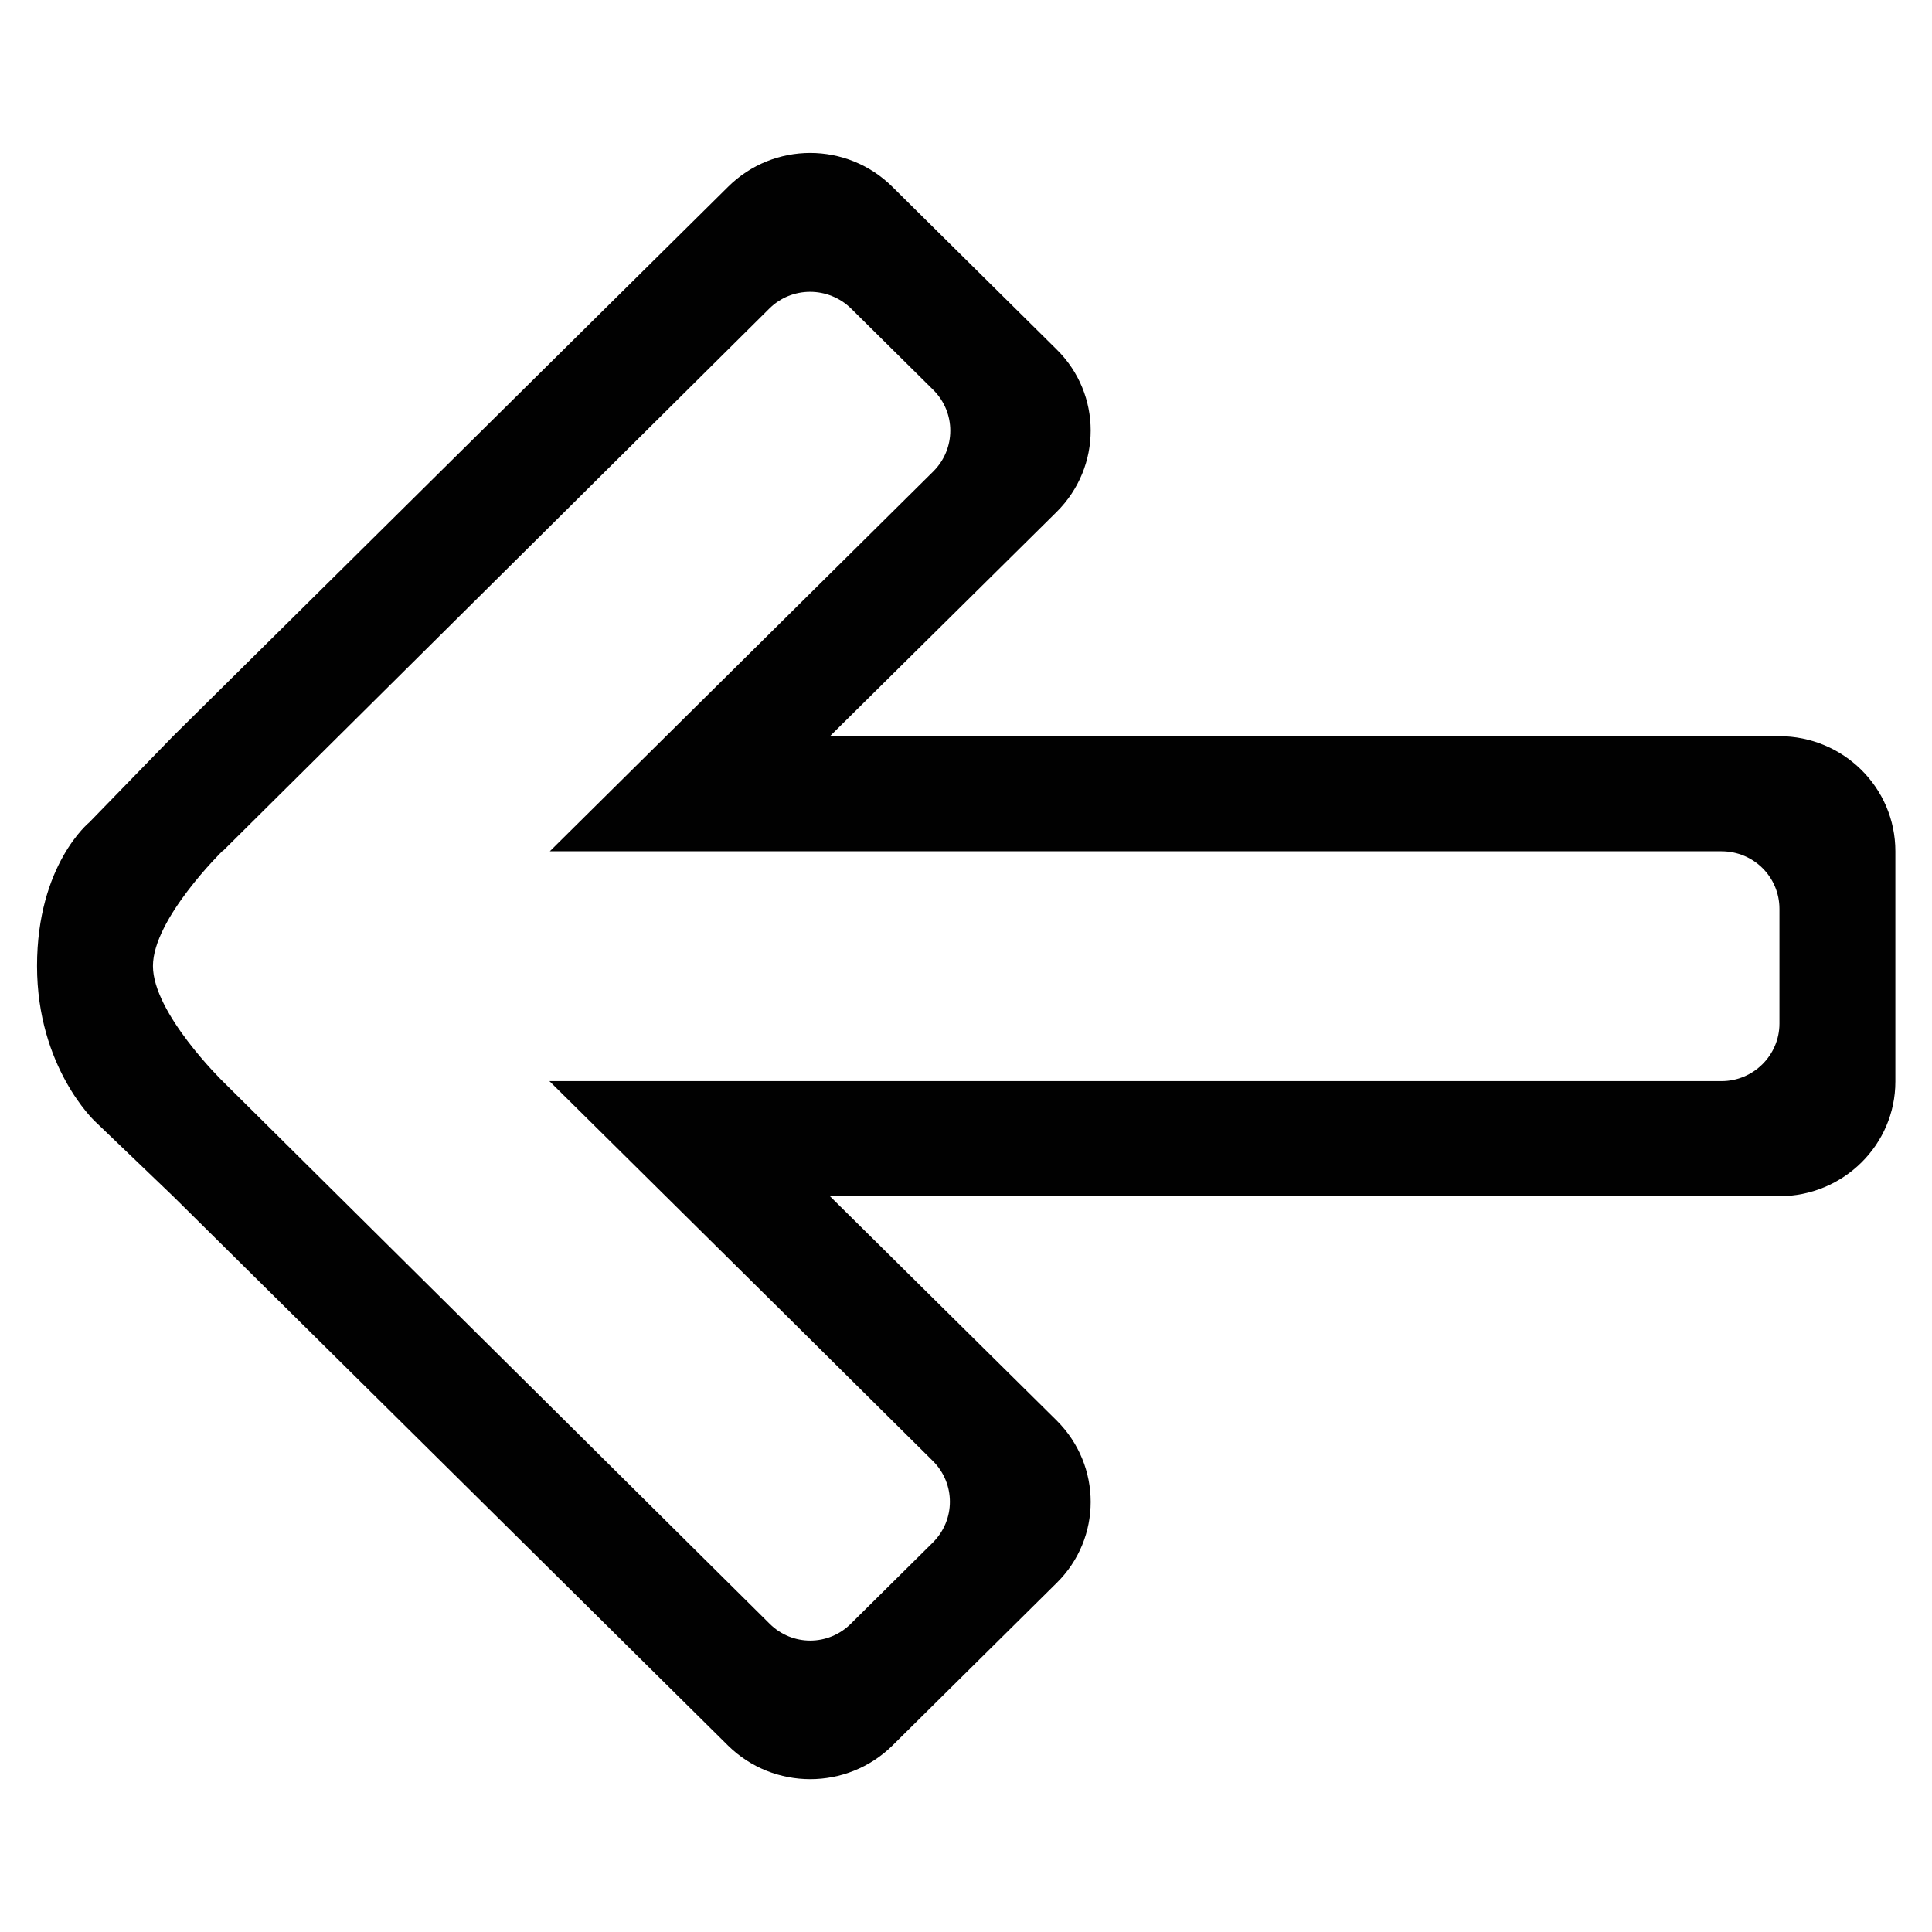 <?xml version="1.0" encoding="UTF-8"?><svg id="a" xmlns="http://www.w3.org/2000/svg" viewBox="0 0 48 48"><defs><style>.b{fill:#010101;}</style></defs><path class="b" d="M2.36,27.86l1.94,1.86,13.79,13.65c1.13,1.11,2.95,1.11,4.08,0l4.08-4.04c1.13-1.11,1.13-2.92,0-4.04l-5.63-5.57h23.58c1.6,0,2.89-1.28,2.89-2.85v-5.72c0-1.58-1.29-2.86-2.89-2.86H20.62l5.63-5.57c1.13-1.12,1.13-2.93,0-4.04l-4.08-4.04c-1.13-1.12-2.95-1.12-4.08,0L4.3,18.29l-2.08,2.14s-1.3,1.05-1.3,3.57,1.44,3.86,1.44,3.86Zm3.17-6.71L19.11,7.67c.56-.56,1.47-.56,2.04,0l2.04,2.02c.56,.56,.56,1.46,0,2.02l-9.53,9.44h29.11c.8,0,1.44,.64,1.44,1.43v2.85c0,.79-.65,1.43-1.44,1.43H13.65l5.88,5.82,3.65,3.62c.56,.56,.56,1.46,0,2.02l-2.04,2.02c-.56,.56-1.46,.56-2.02,0L5.53,26.86s-1.73-1.69-1.73-2.86,1.73-2.86,1.73-2.86Z"/></svg>